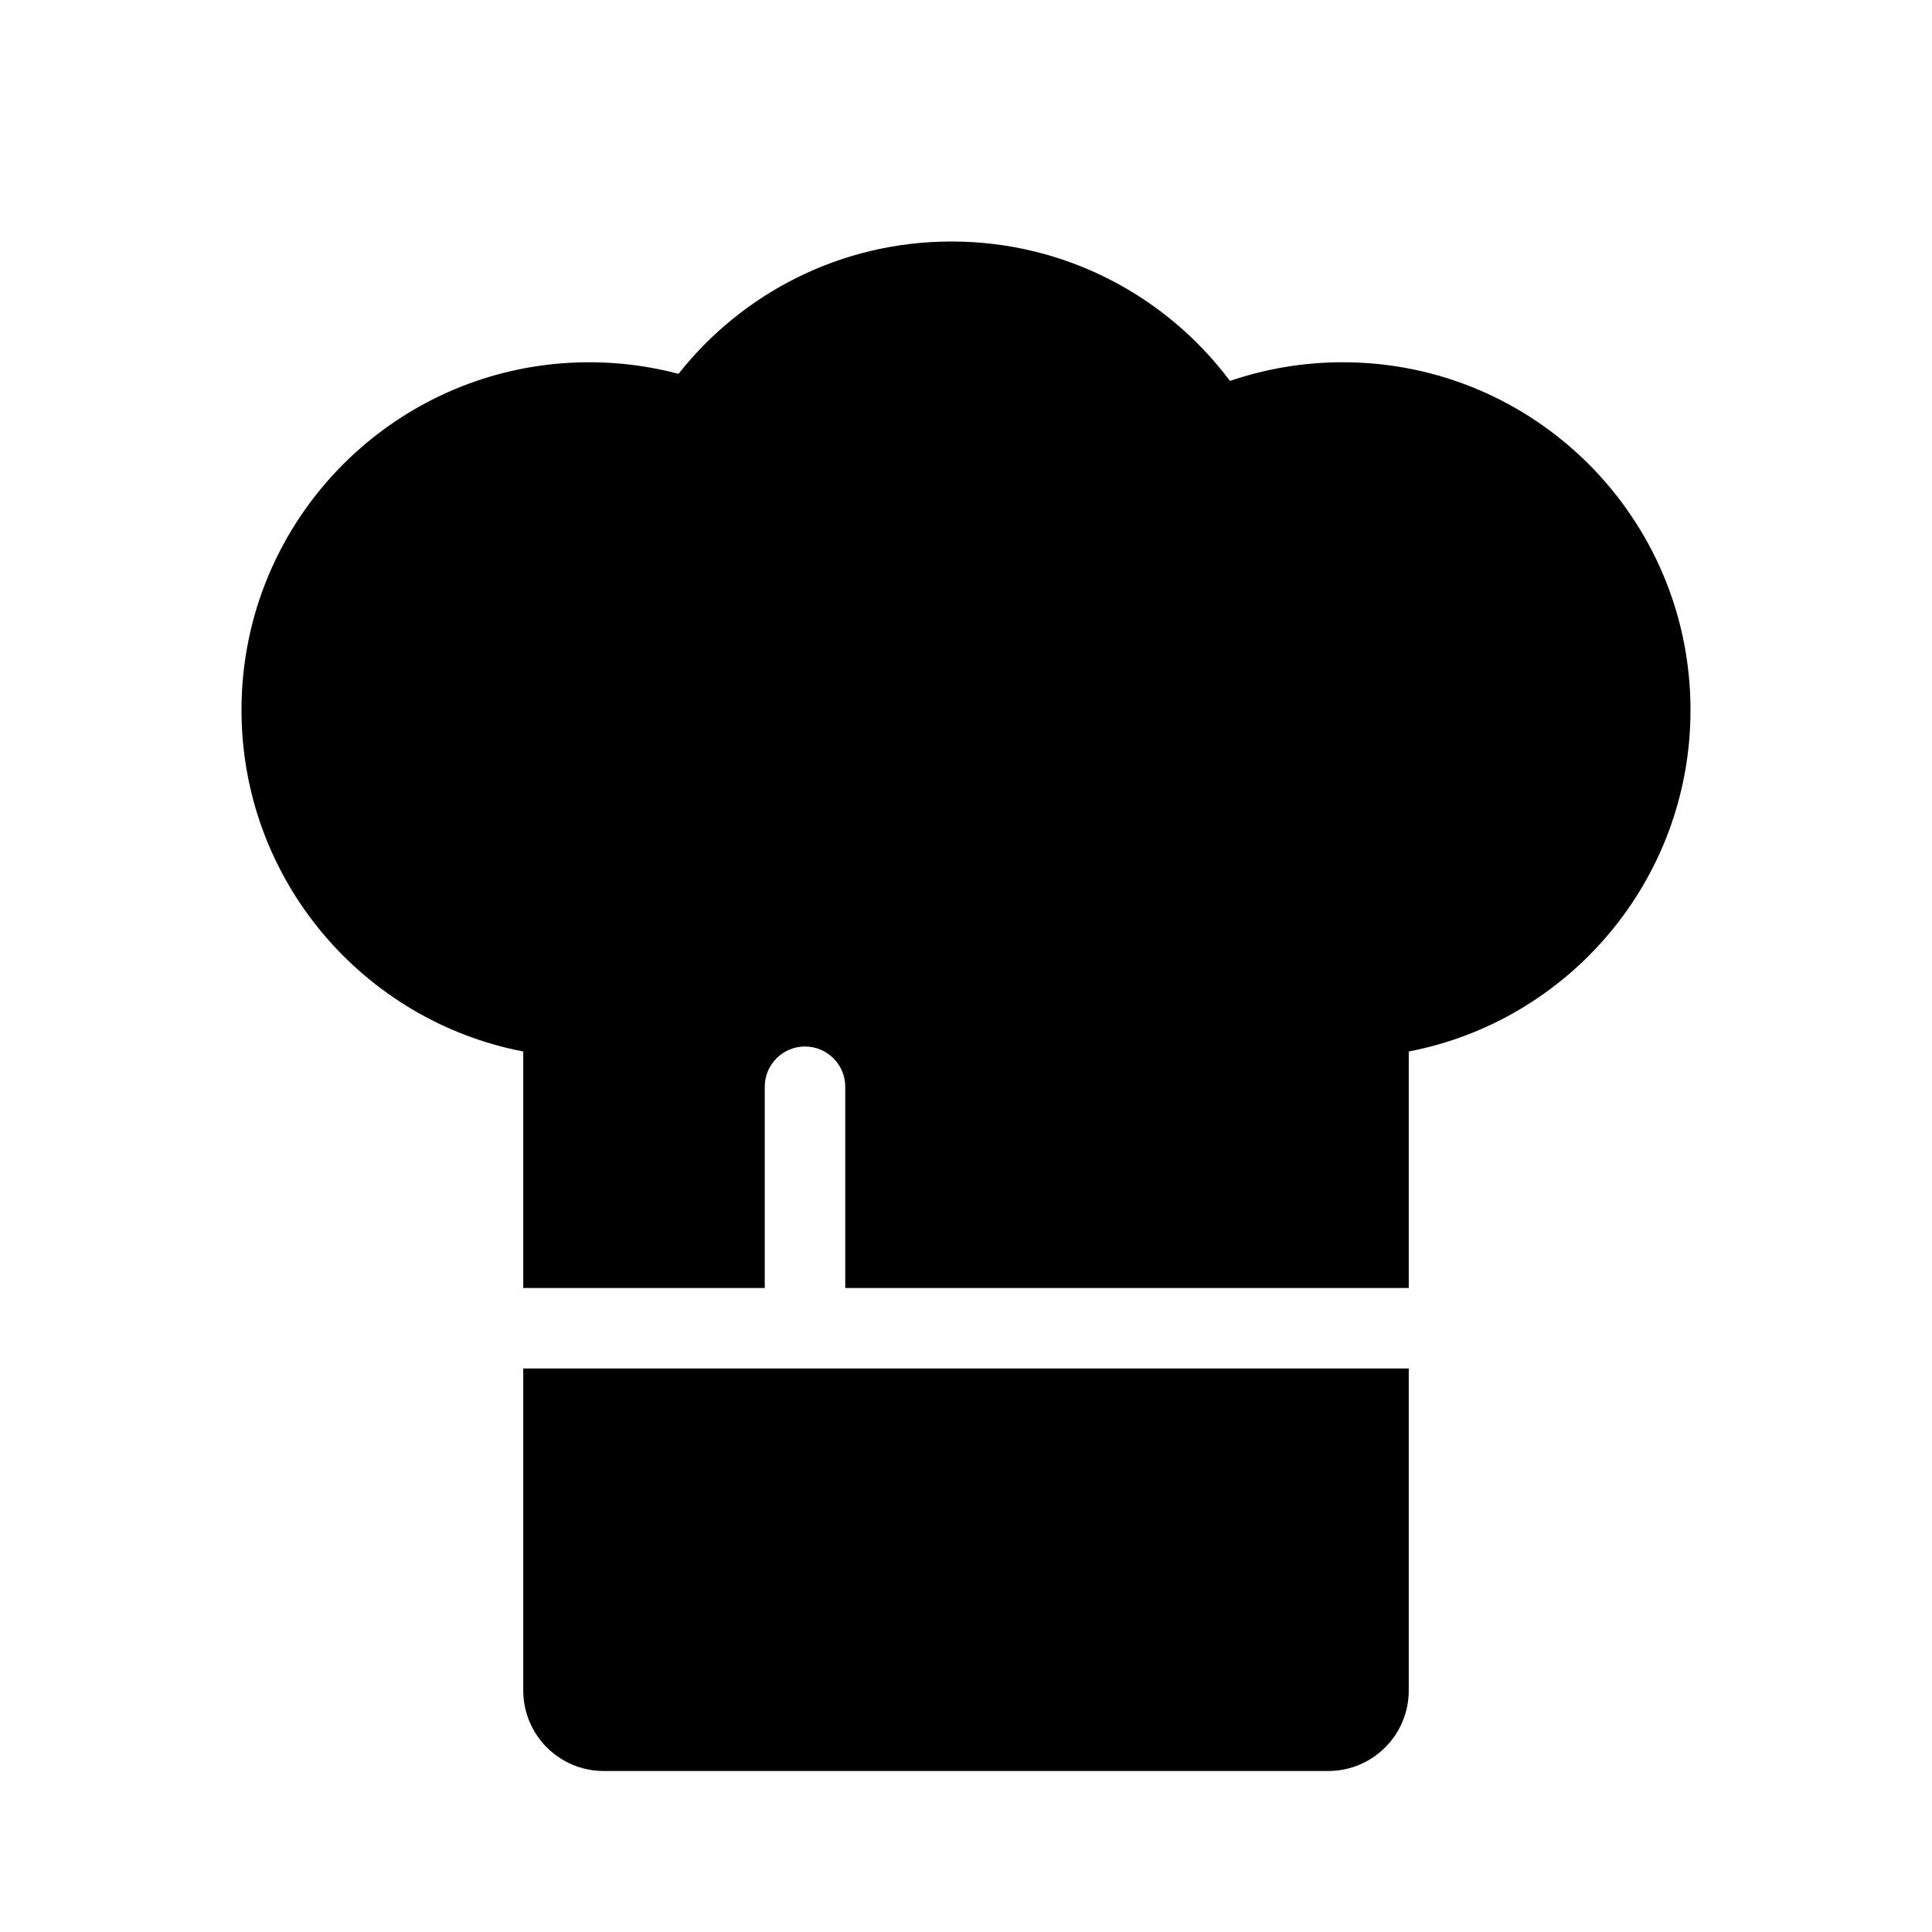 <svg xmlns="http://www.w3.org/2000/svg" xmlns:xlink="http://www.w3.org/1999/xlink" fill="none" version="1.1" width="24" height="24" viewBox="0 0 24 24"><defs><clipPath id="master_svg0_23_630"><rect x="0" y="0" width="24" height="24" rx="0"/></clipPath></defs><g clip-path="url(#master_svg0_23_630)"><rect x="0" y="0" width="24" height="24" rx="0" fill="#FFFFFF" fill-opacity="0"/><g><g><g><path d="M3,8.82C3,10.925,4.506,12.679,6.5,13.062L6.5,16L9.5,16L9.5,13.5C9.5,13.224,9.724,13,10,13C10.276,13,10.5,13.224,10.5,13.5L10.5,16L17.5,16L17.5,13.062C19.494,12.679,21,10.925,21,8.82C21,6.434,19.066,4.5,16.68,4.5C16.19,4.5,15.719,4.582,15.279,4.732C14.492,3.68,13.235,3,11.82,3C10.445,3,9.22,3.642,8.429,4.644C8.075,4.55,7.703,4.5,7.32,4.5C4.934,4.5,3,6.434,3,8.82ZM17.5,17L6.5,17L6.5,21C6.5,21.552,6.948,22,7.5,22L16.5,22C17.052,22,17.5,21.552,17.5,21L17.5,17Z" fill-rule="evenodd" fill="#000000" fill-opacity="1"/></g><g><path d="" fill="#FFFFFF" fill-opacity="0"/></g><g><path d="" fill="#FFFFFF" fill-opacity="0"/></g></g></g></g></svg>